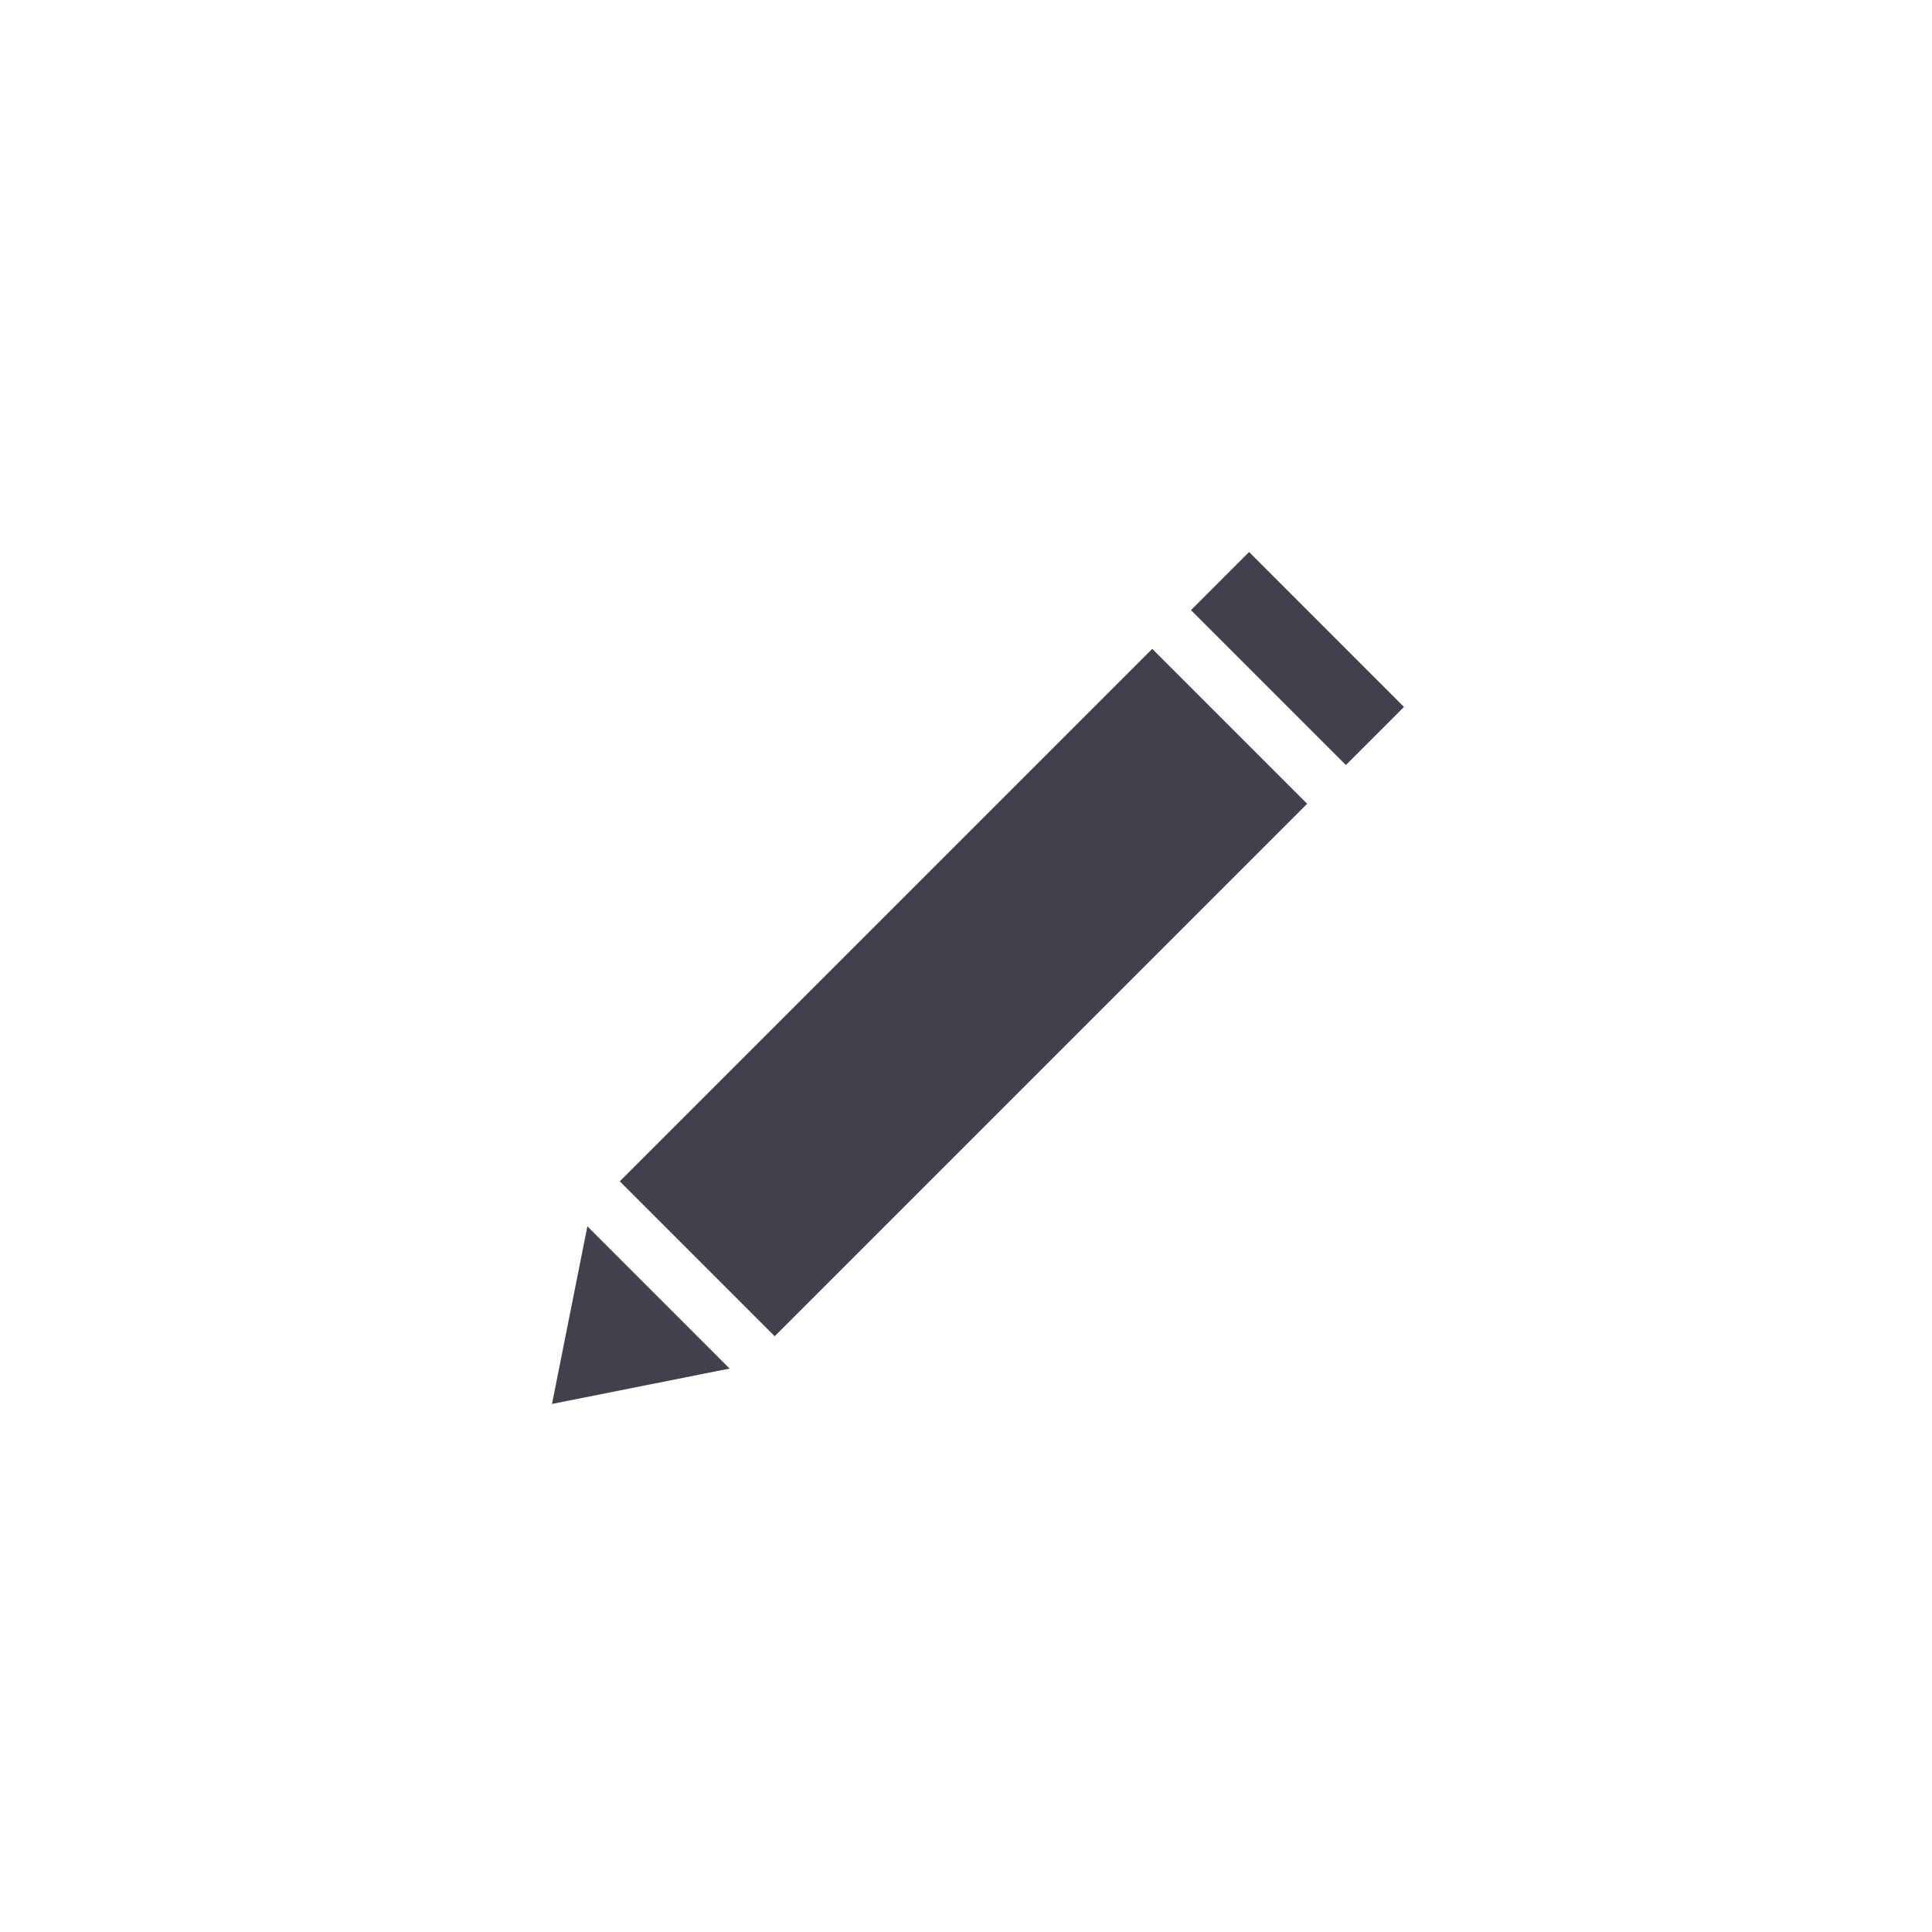 <svg xmlns="http://www.w3.org/2000/svg" width="35" height="35" viewBox="0 0 35 35">
  <g id="edit" transform="translate(14161 5921)">
    <circle id="Ellipse_1" data-name="Ellipse 1" cx="17.5" cy="17.5" r="17.5" transform="translate(-14161 -5921)" fill="#fff" opacity="0"/>
    <g id="Group_2122" data-name="Group 2122" transform="translate(-14151 -5911)">
      <g id="Group_42" data-name="Group 42">
        <path id="Path_22" data-name="Path 22" d="M125.645,5811.74l-1.052,1.053,2.806,2.806,1.052-1.052Zm-1.754,1.755-9.646,9.646,2.806,2.806,9.646-9.646Zm-10.233,10.461-.641,3.218,3.217-.641Z" transform="translate(-113.017 -5811.74)" fill="#433f4d"/>
      </g>
    </g>
  </g>
</svg>

